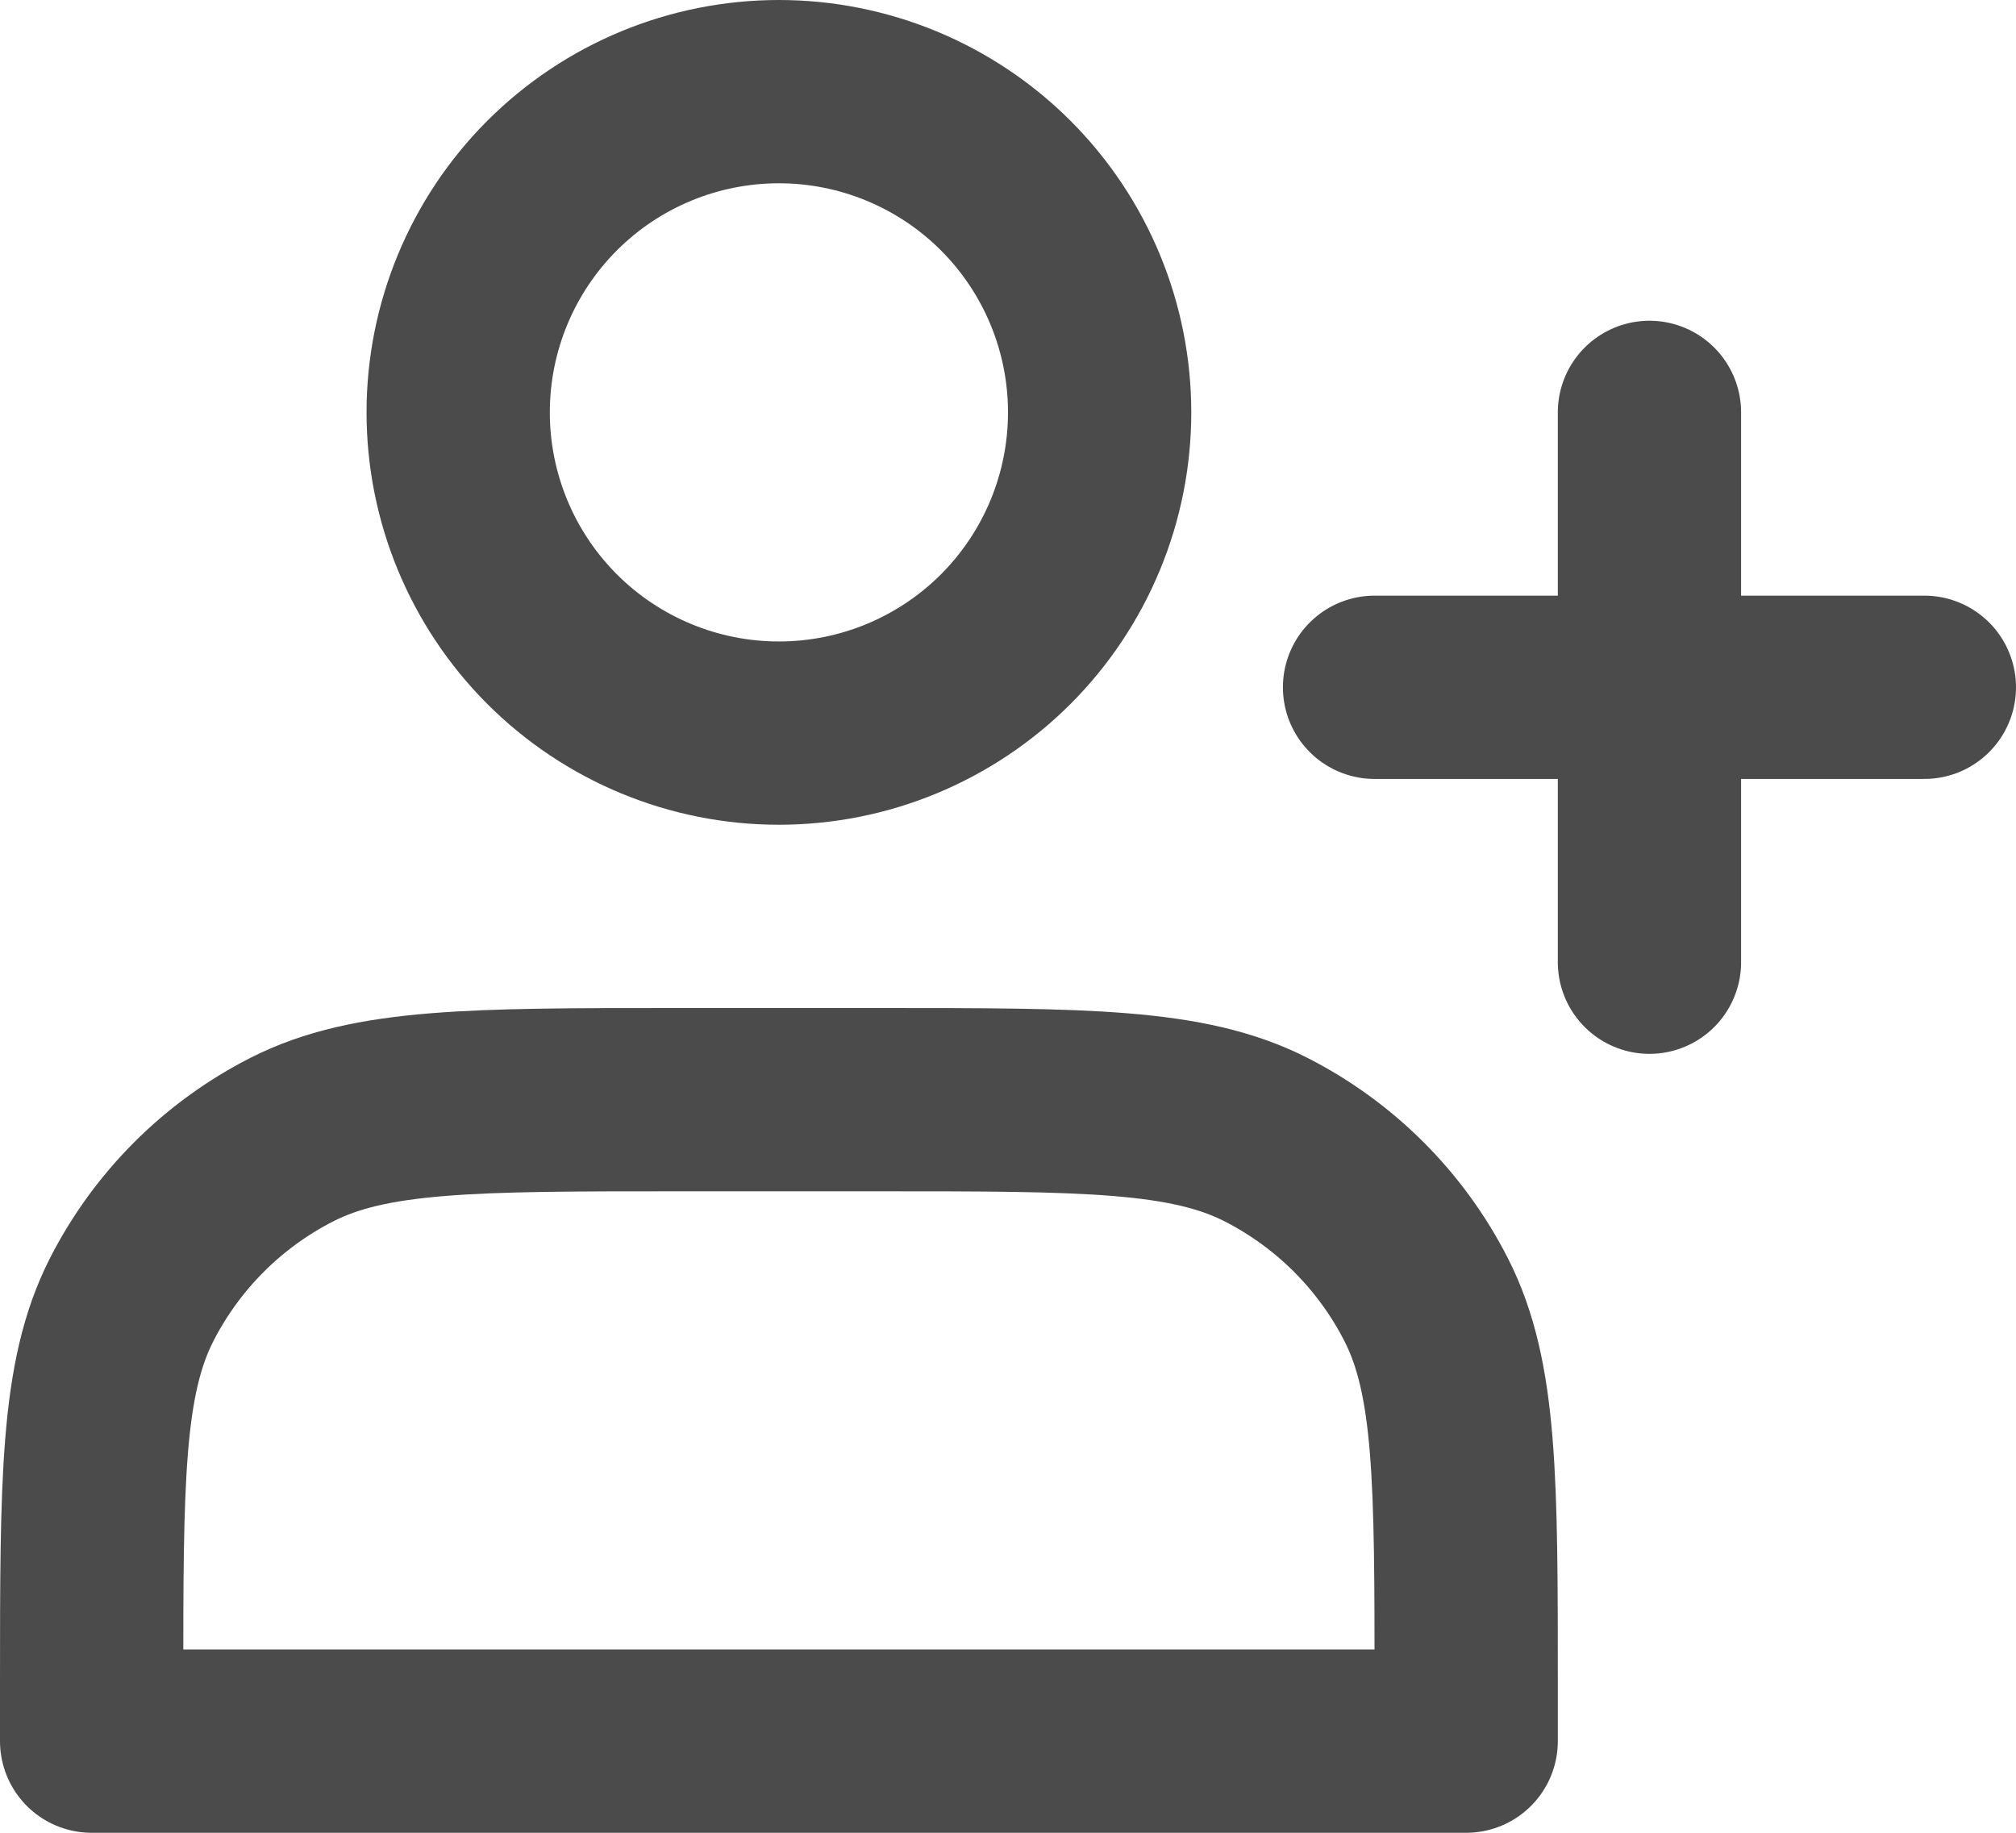 <svg width="44" height="40" viewBox="0 0 44 40" fill="none" xmlns="http://www.w3.org/2000/svg">
<path d="M17 16C17.919 16 18.829 15.819 19.679 15.467C20.528 15.115 21.3 14.6 21.95 13.95C22.6 13.3 23.115 12.528 23.467 11.679C23.819 10.829 24 9.919 24 9C24 8.081 23.819 7.17 23.467 6.321C23.115 5.472 22.6 4.7 21.95 4.05C21.3 3.4 20.528 2.885 19.679 2.533C18.829 2.181 17.919 2 17 2C15.143 2 13.363 2.737 12.05 4.05C10.738 5.363 10 7.143 10 9C10 10.857 10.738 12.637 12.05 13.95C13.363 15.262 15.143 16 17 16ZM2 36.8V38H32V36.8C32 32.32 32 30.08 31.128 28.368C30.361 26.863 29.137 25.639 27.632 24.872C25.92 24 23.68 24 19.2 24H14.8C10.32 24 8.08 24 6.368 24.872C4.863 25.639 3.639 26.863 2.872 28.368C2 30.08 2 32.32 2 36.8Z" stroke="#4B4B4B" stroke-width="4" stroke-linecap="round" stroke-linejoin="round"/>
<path d="M36 9V21M30 15H42" stroke="#4B4B4B" stroke-width="4" stroke-linecap="round" stroke-linejoin="round"/>
</svg>
